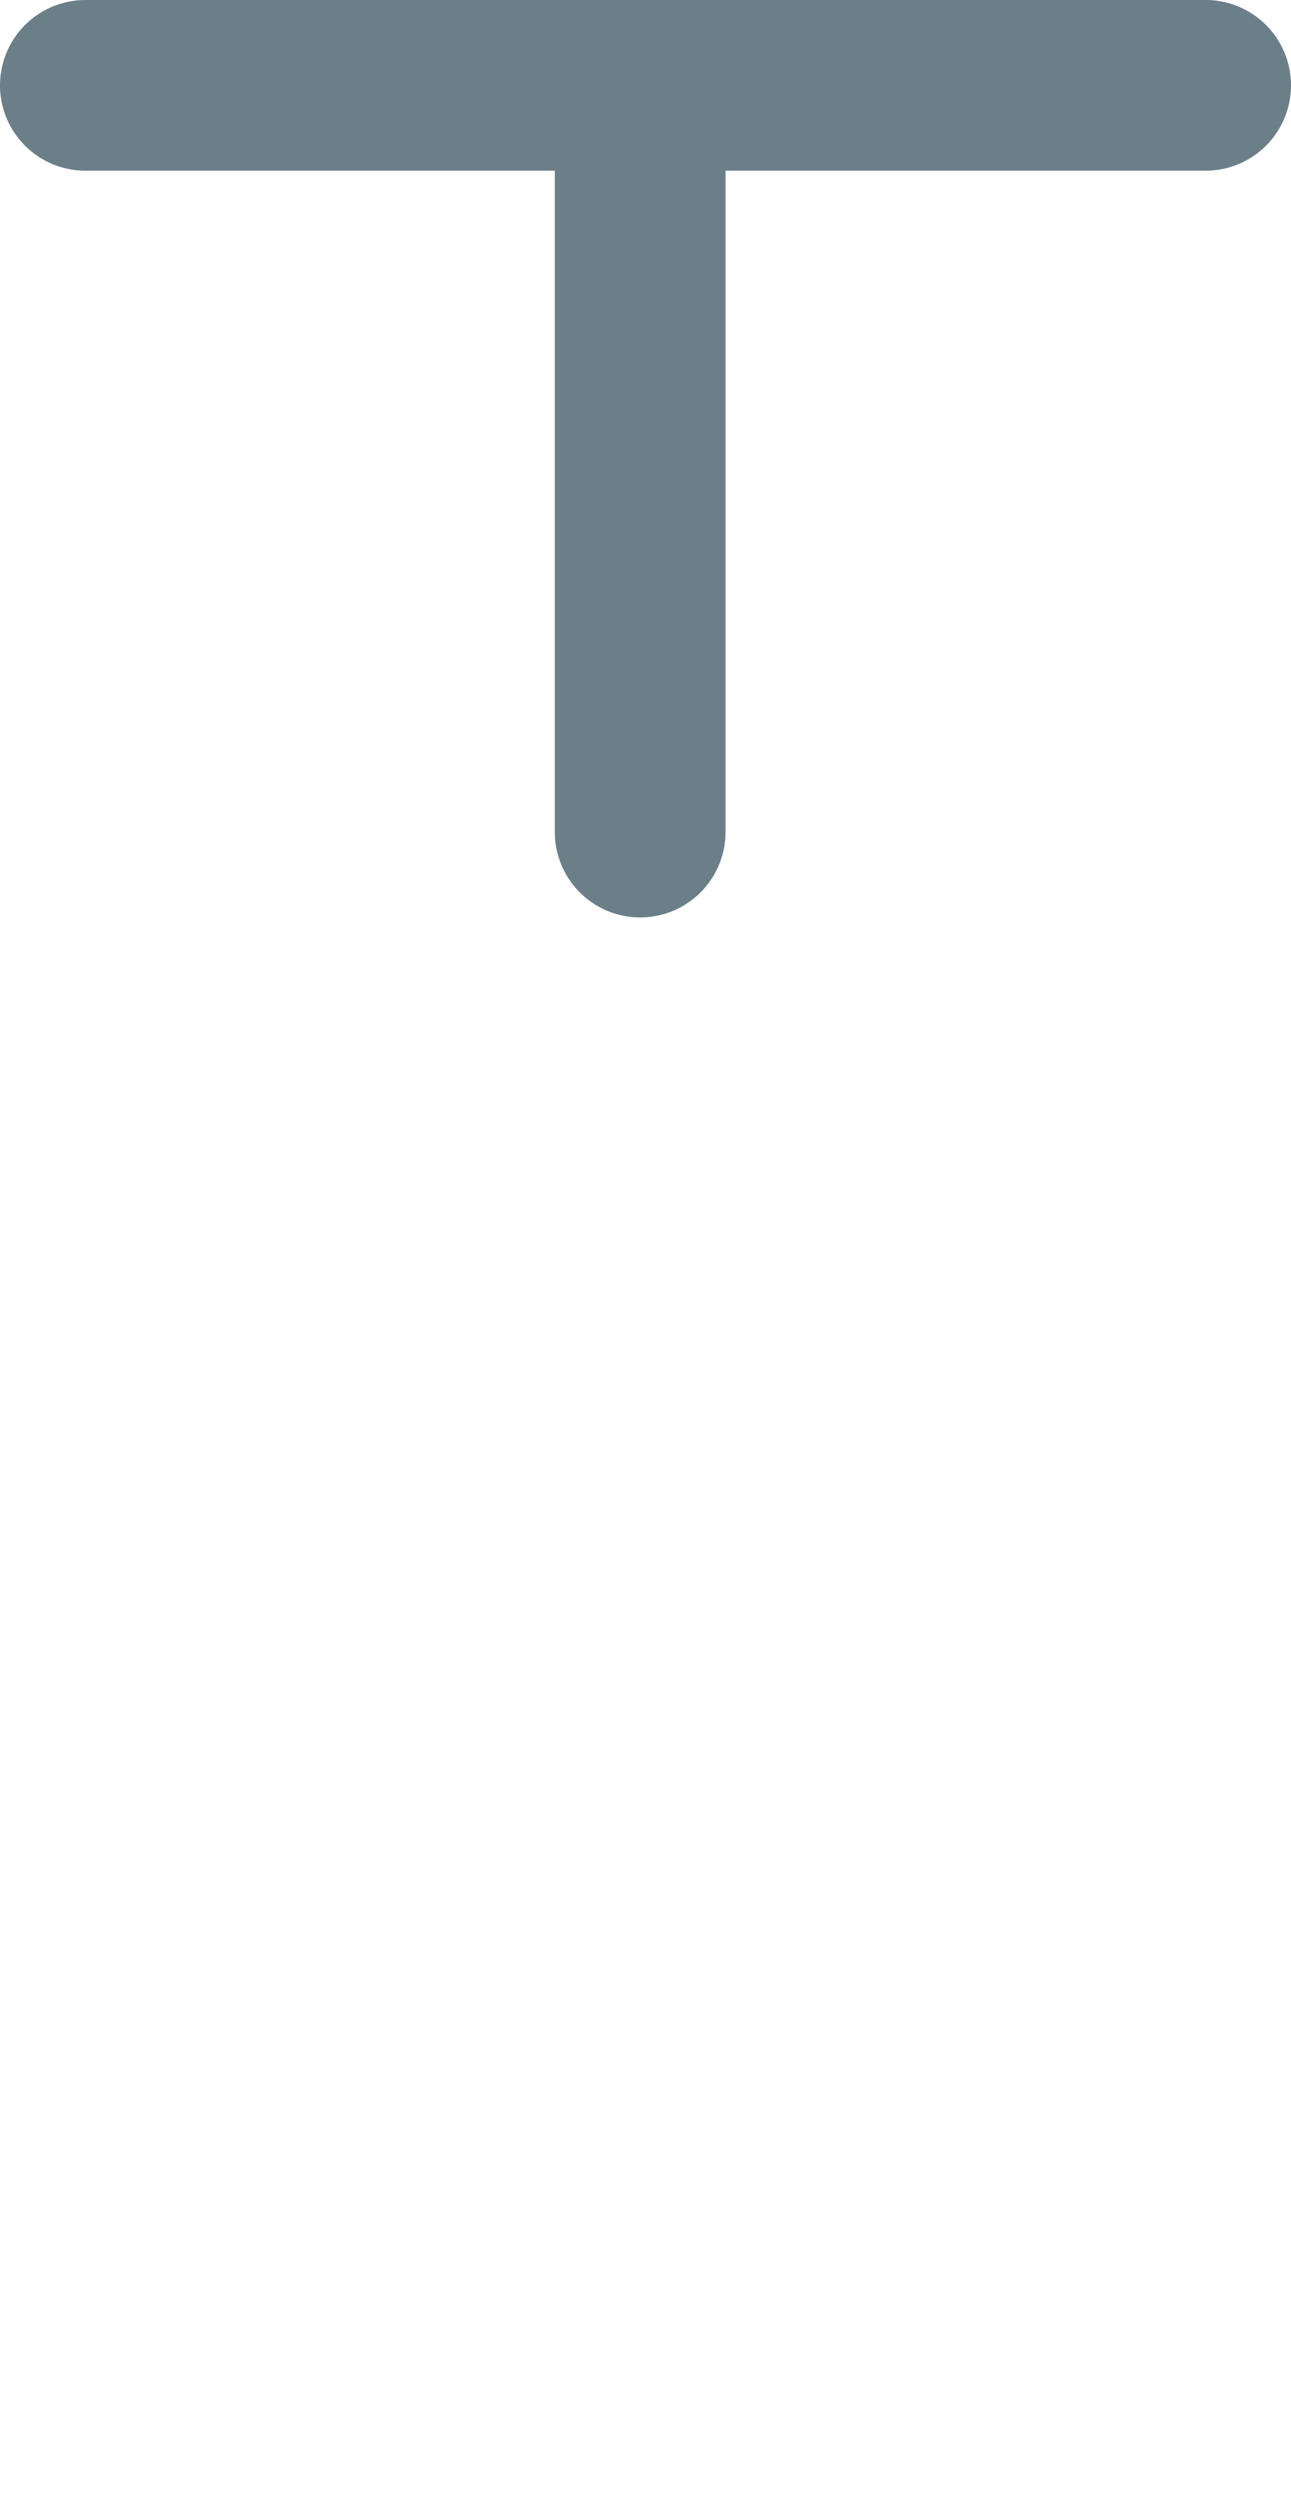 <?xml version="1.0" encoding="UTF-8"?>

<svg xmlns="http://www.w3.org/2000/svg" version="1.2" baseProfile="tiny" xml:space="preserve" style="shape-rendering:geometricPrecision; fill-rule:evenodd;" width="4.84mm" height="9.37mm" viewBox="-2.49 -9.05 4.84 9.37">
  <title>TOPMAR89</title>
  <desc>topmark for beacons, T-shape, paper-chart</desc>
  <rect style="stroke:black;stroke-width:0.32;display:none;" fill="none" x="-2.17" y="-8.73" height="2.8" width="4.2"/>
  <rect style="stroke:blue;stroke-width:0.32;display:none;" fill="none" x="-2.17" y="-8.73" height="8.73" width="4.2"/>
  <path d=" M -2.17,-8.73 L 2.03,-8.73" style="stroke-linecap:round;stroke-linejoin:round;fill:none;stroke:#6B7F89;" stroke-width="0.64" />
  <path d=" M -0.09,-8.73 L -0.09,-5.93" style="stroke-linecap:round;stroke-linejoin:round;fill:none;stroke:#6B7F89;" stroke-width="0.64" />
  <circle style="stroke:red;stroke-width:0.64;display:none;" fill="none" cx="0" cy="0" r="1"/>
</svg>
